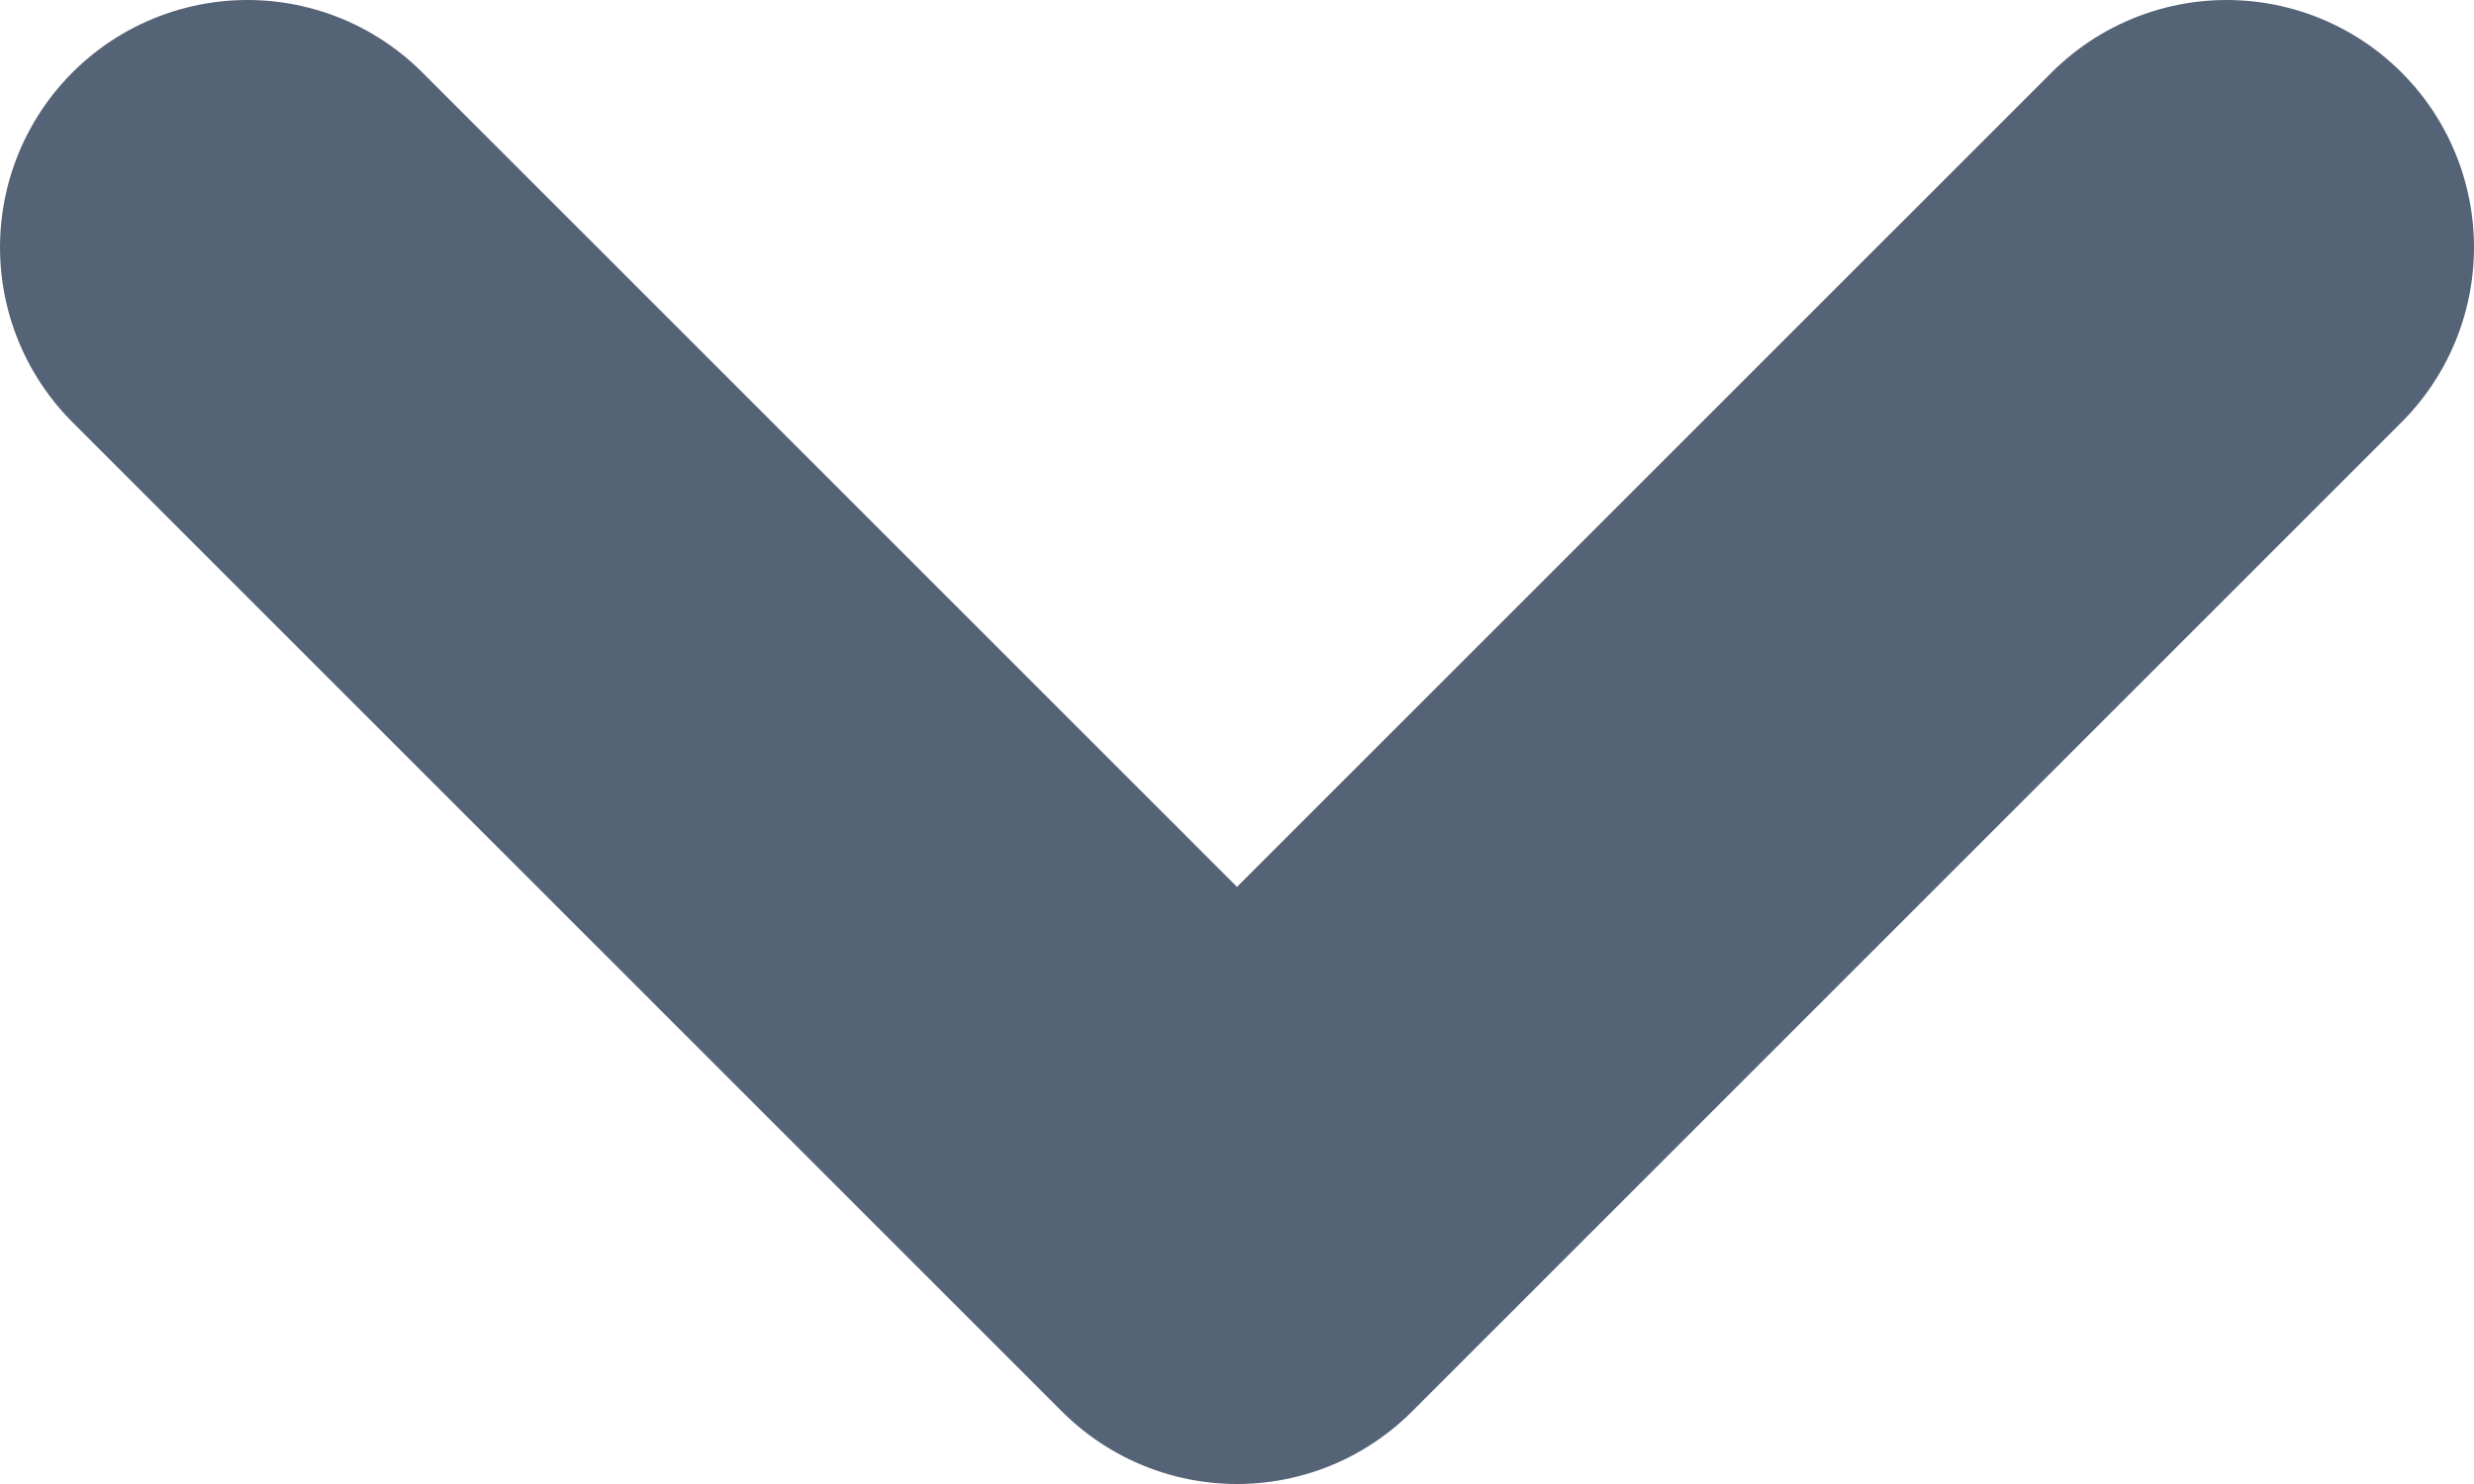 <svg width="10" height="6" viewBox="0 0 10 6" fill="none" xmlns="http://www.w3.org/2000/svg">
<path d="M1 1L5 5L9 1" stroke="#556376" stroke-width="2" stroke-linecap="round" stroke-linejoin="round"/>
</svg>

